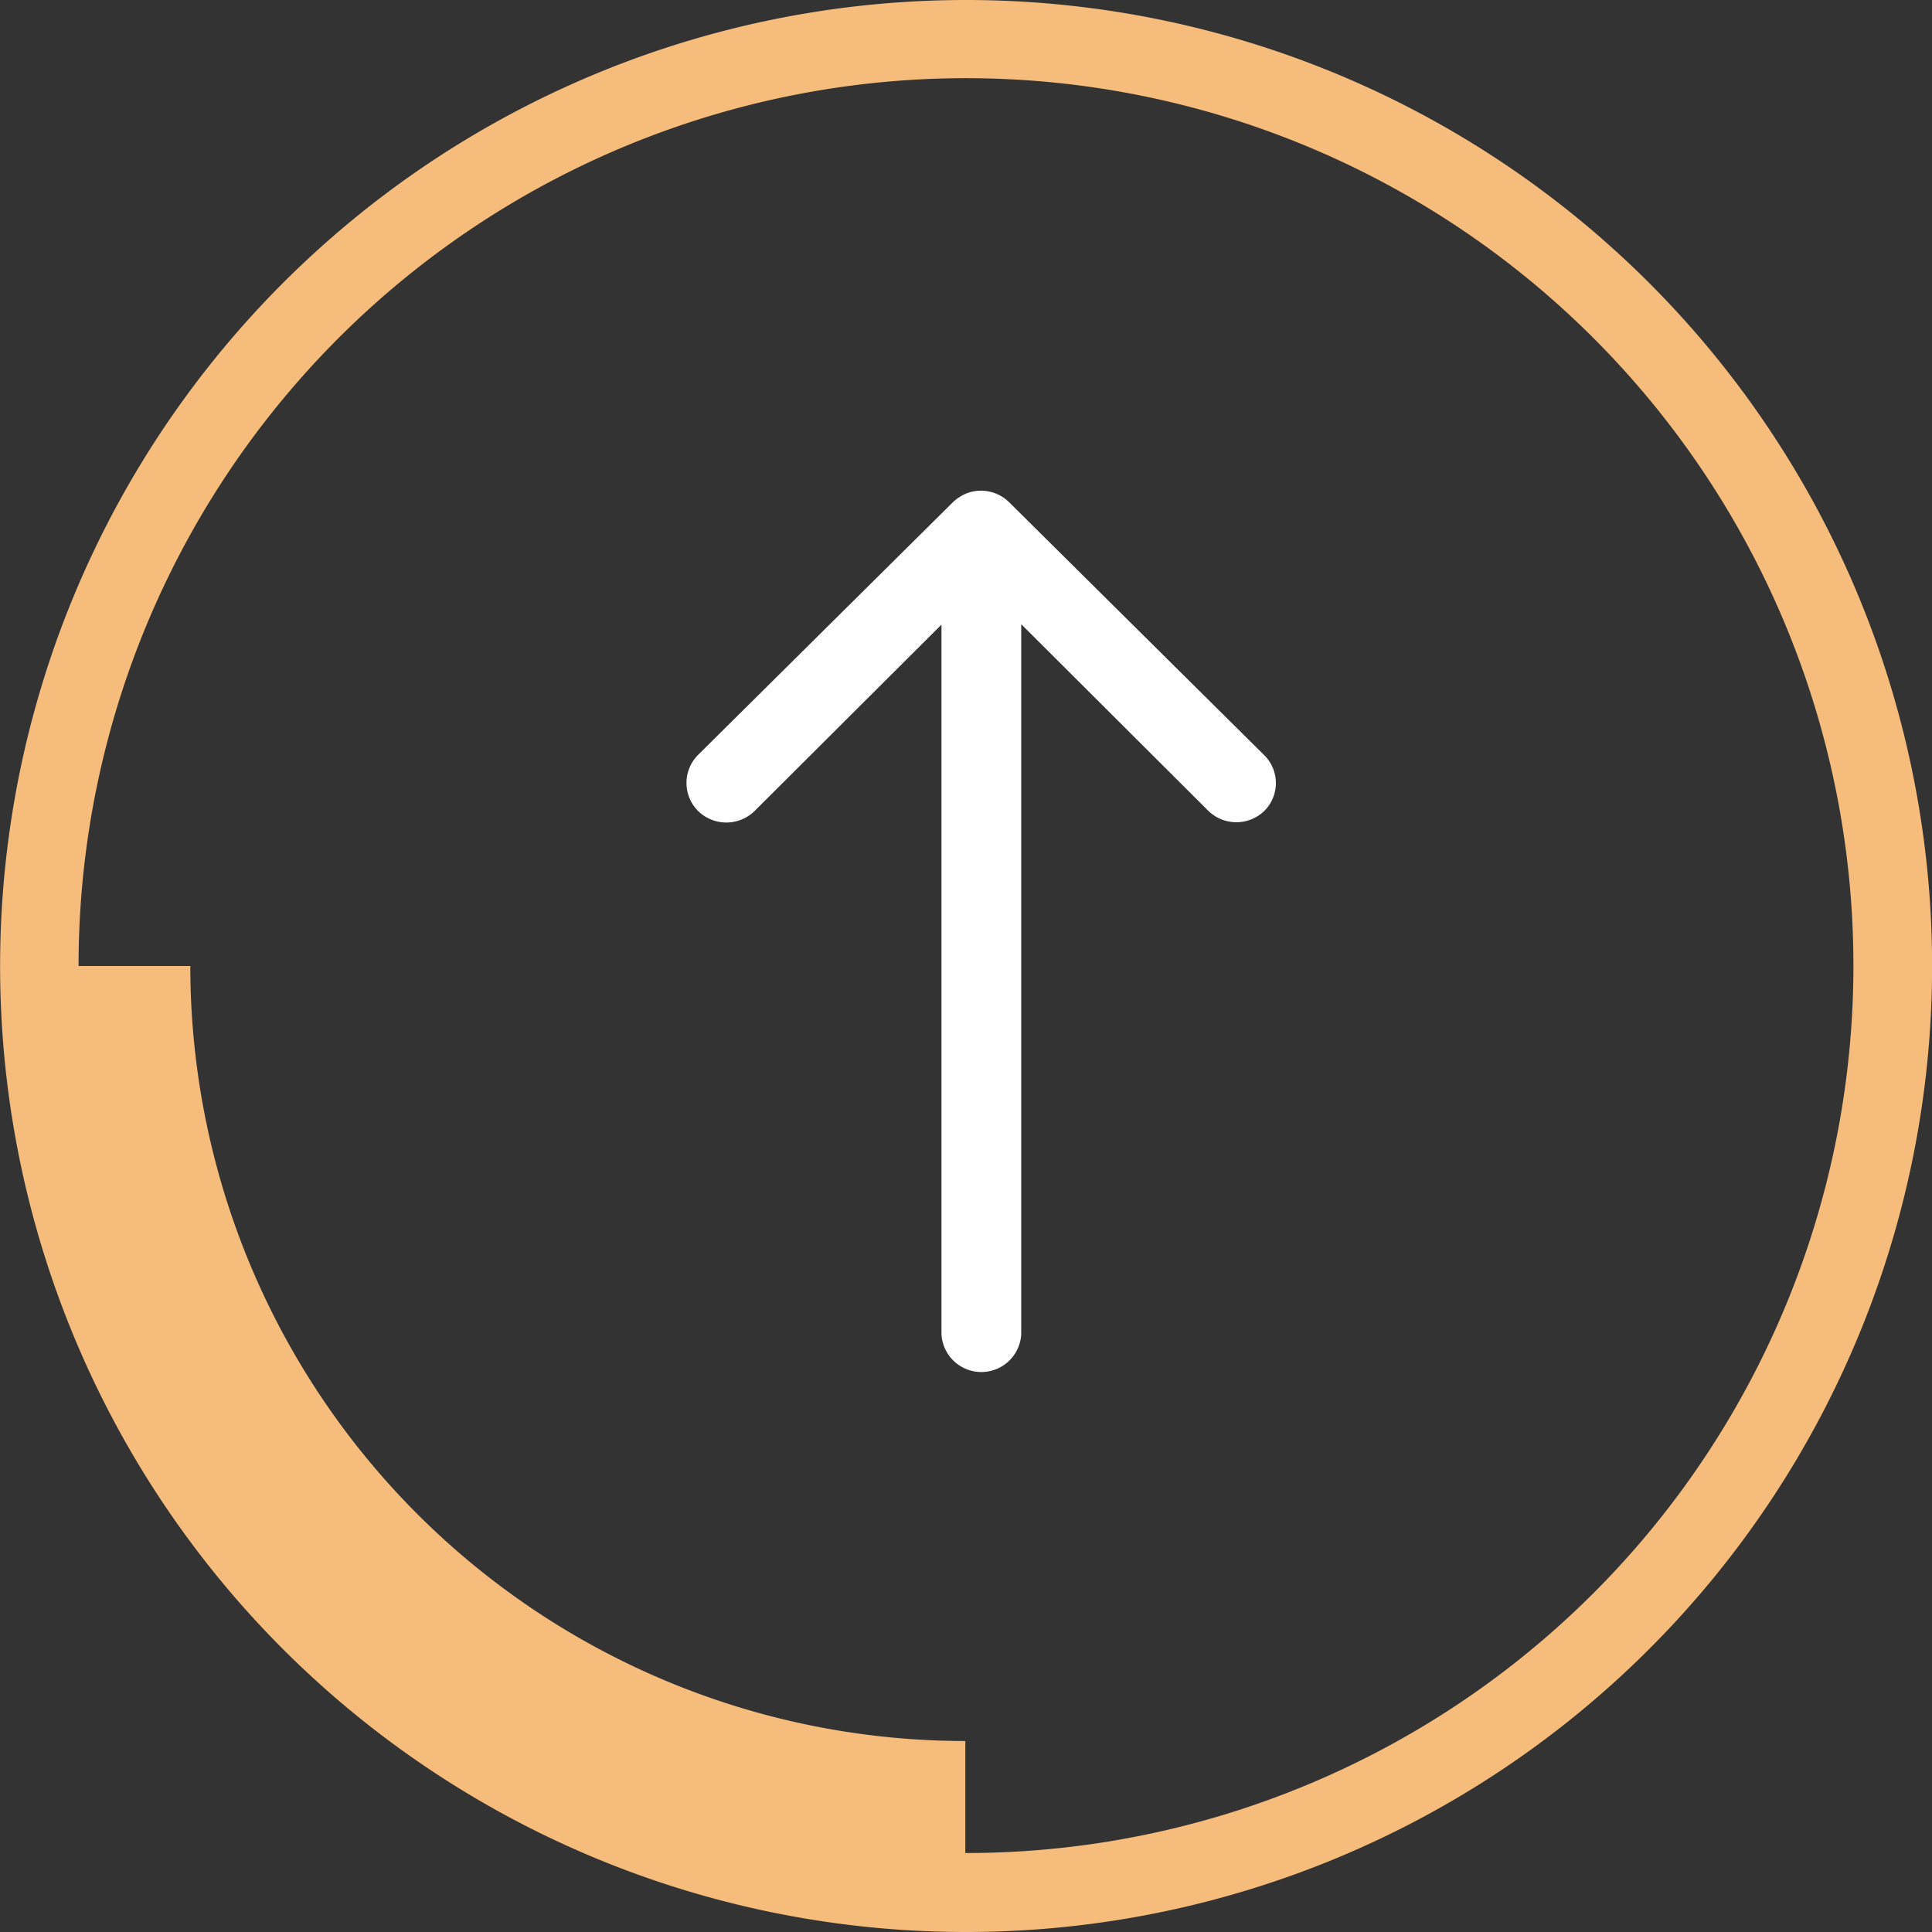 <svg xmlns="http://www.w3.org/2000/svg" width="19.694" height="19.694" viewBox="0 0 19.694 19.694"><rect x="0" y="0" width="19.694" height="19.694" fill="#333333" stroke="none"/><defs><style>.a{fill:#f5bc7c;}.b{fill:#fff;}</style></defs><path class="a" d="M0,11.987a9.847,9.847,0,1,1,9.844,9.847A9.845,9.845,0,0,1,0,11.987m.8,0H1.939a7.9,7.9,0,0,0,7.9,7.9v1.142A9.046,9.046,0,1,0,.8,11.987" transform="translate(0.001 -2.14)"/><path class="b" d="M17.139,11.138a.409.409,0,0,1-.576,0l-1.905-1.9v7.236a.407.407,0,0,1-.813,0V9.242l-1.905,1.9a.412.412,0,0,1-.576,0,.405.405,0,0,1,0-.572l2.6-2.578h0a.457.457,0,0,1,.128-.084.388.388,0,0,1,.156-.031.408.408,0,0,1,.285.116l2.6,2.578A.4.4,0,0,1,17.139,11.138Z" transform="translate(-4.248 -2.875)"/></svg>